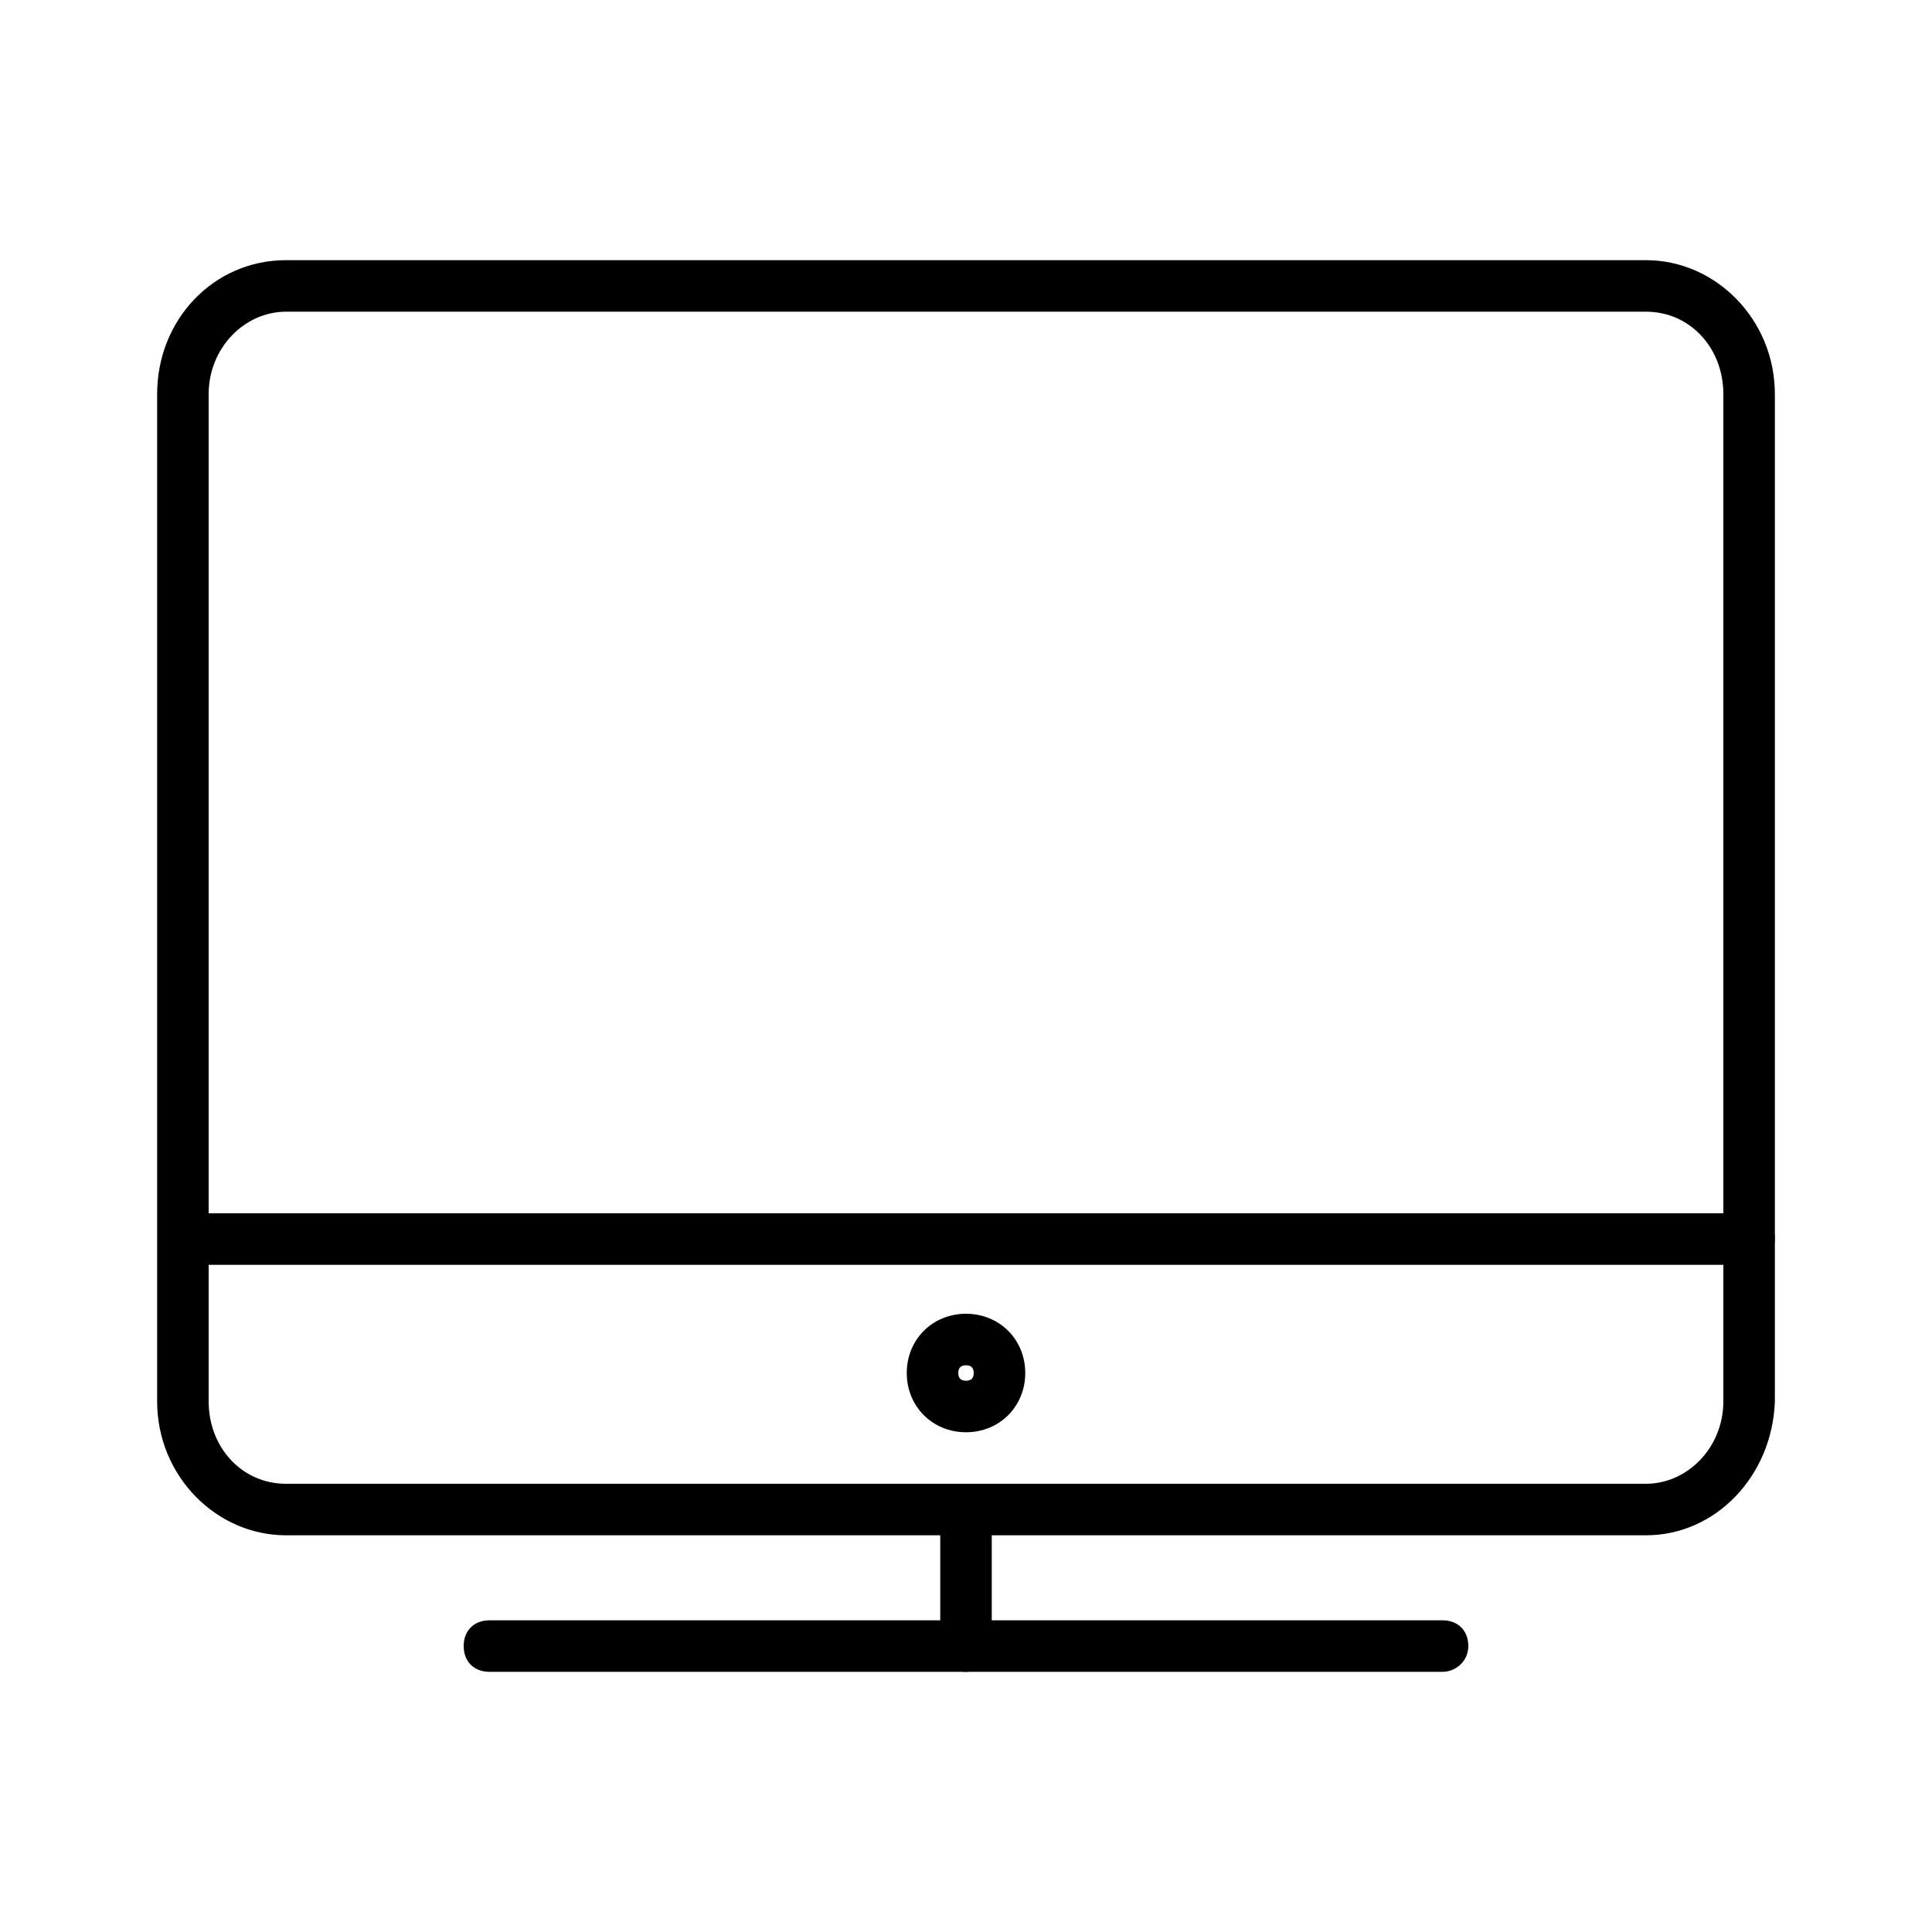 <svg xmlns="http://www.w3.org/2000/svg" viewBox="0 0 75 75">
    <g>
        <path d="M63.9 59.6H11.1c-2.7 0-5-2.3-5-5.2V15.3c0-2.9 2.2-5.2 5-5.2h52.8c2.7 0 5 2.3 5 5.2v39.1c-.1 2.9-2.3 5.2-5 5.2zM11.1 12.1c-1.6 0-3 1.4-3 3.2v39.1c0 1.8 1.3 3.2 3 3.2h52.8c1.6 0 3-1.4 3-3.2V15.3c0-1.8-1.3-3.2-3-3.2H11.1z"/>
        <path d="M56 64.9H19c-.6 0-1-.4-1-1s.4-1 1-1h37c.6 0 1 .4 1 1s-.5 1-1 1z"/>
        <path d="M37.5 64.9c-.6 0-1-.4-1-1v-5.3c0-.6.4-1 1-1s1 .4 1 1v5.3c0 .5-.4 1-1 1z"/>
        <path d="M37.5 55.6c-1.3 0-2.3-1-2.3-2.3 0-1.3 1-2.3 2.3-2.3 1.3 0 2.3 1 2.3 2.3 0 1.3-1 2.3-2.3 2.3zm0-2.6c-.2 0-.3.1-.3.3s.1.3.3.3.3-.1.3-.3-.1-.3-.3-.3z"/>
        <path d="M67.8 49.1H7.2c-.6 0-1-.4-1-1s.4-1 1-1h60.7c.6 0 1 .4 1 1s-.5 1-1.1 1z"/>
    </g>
</svg>
